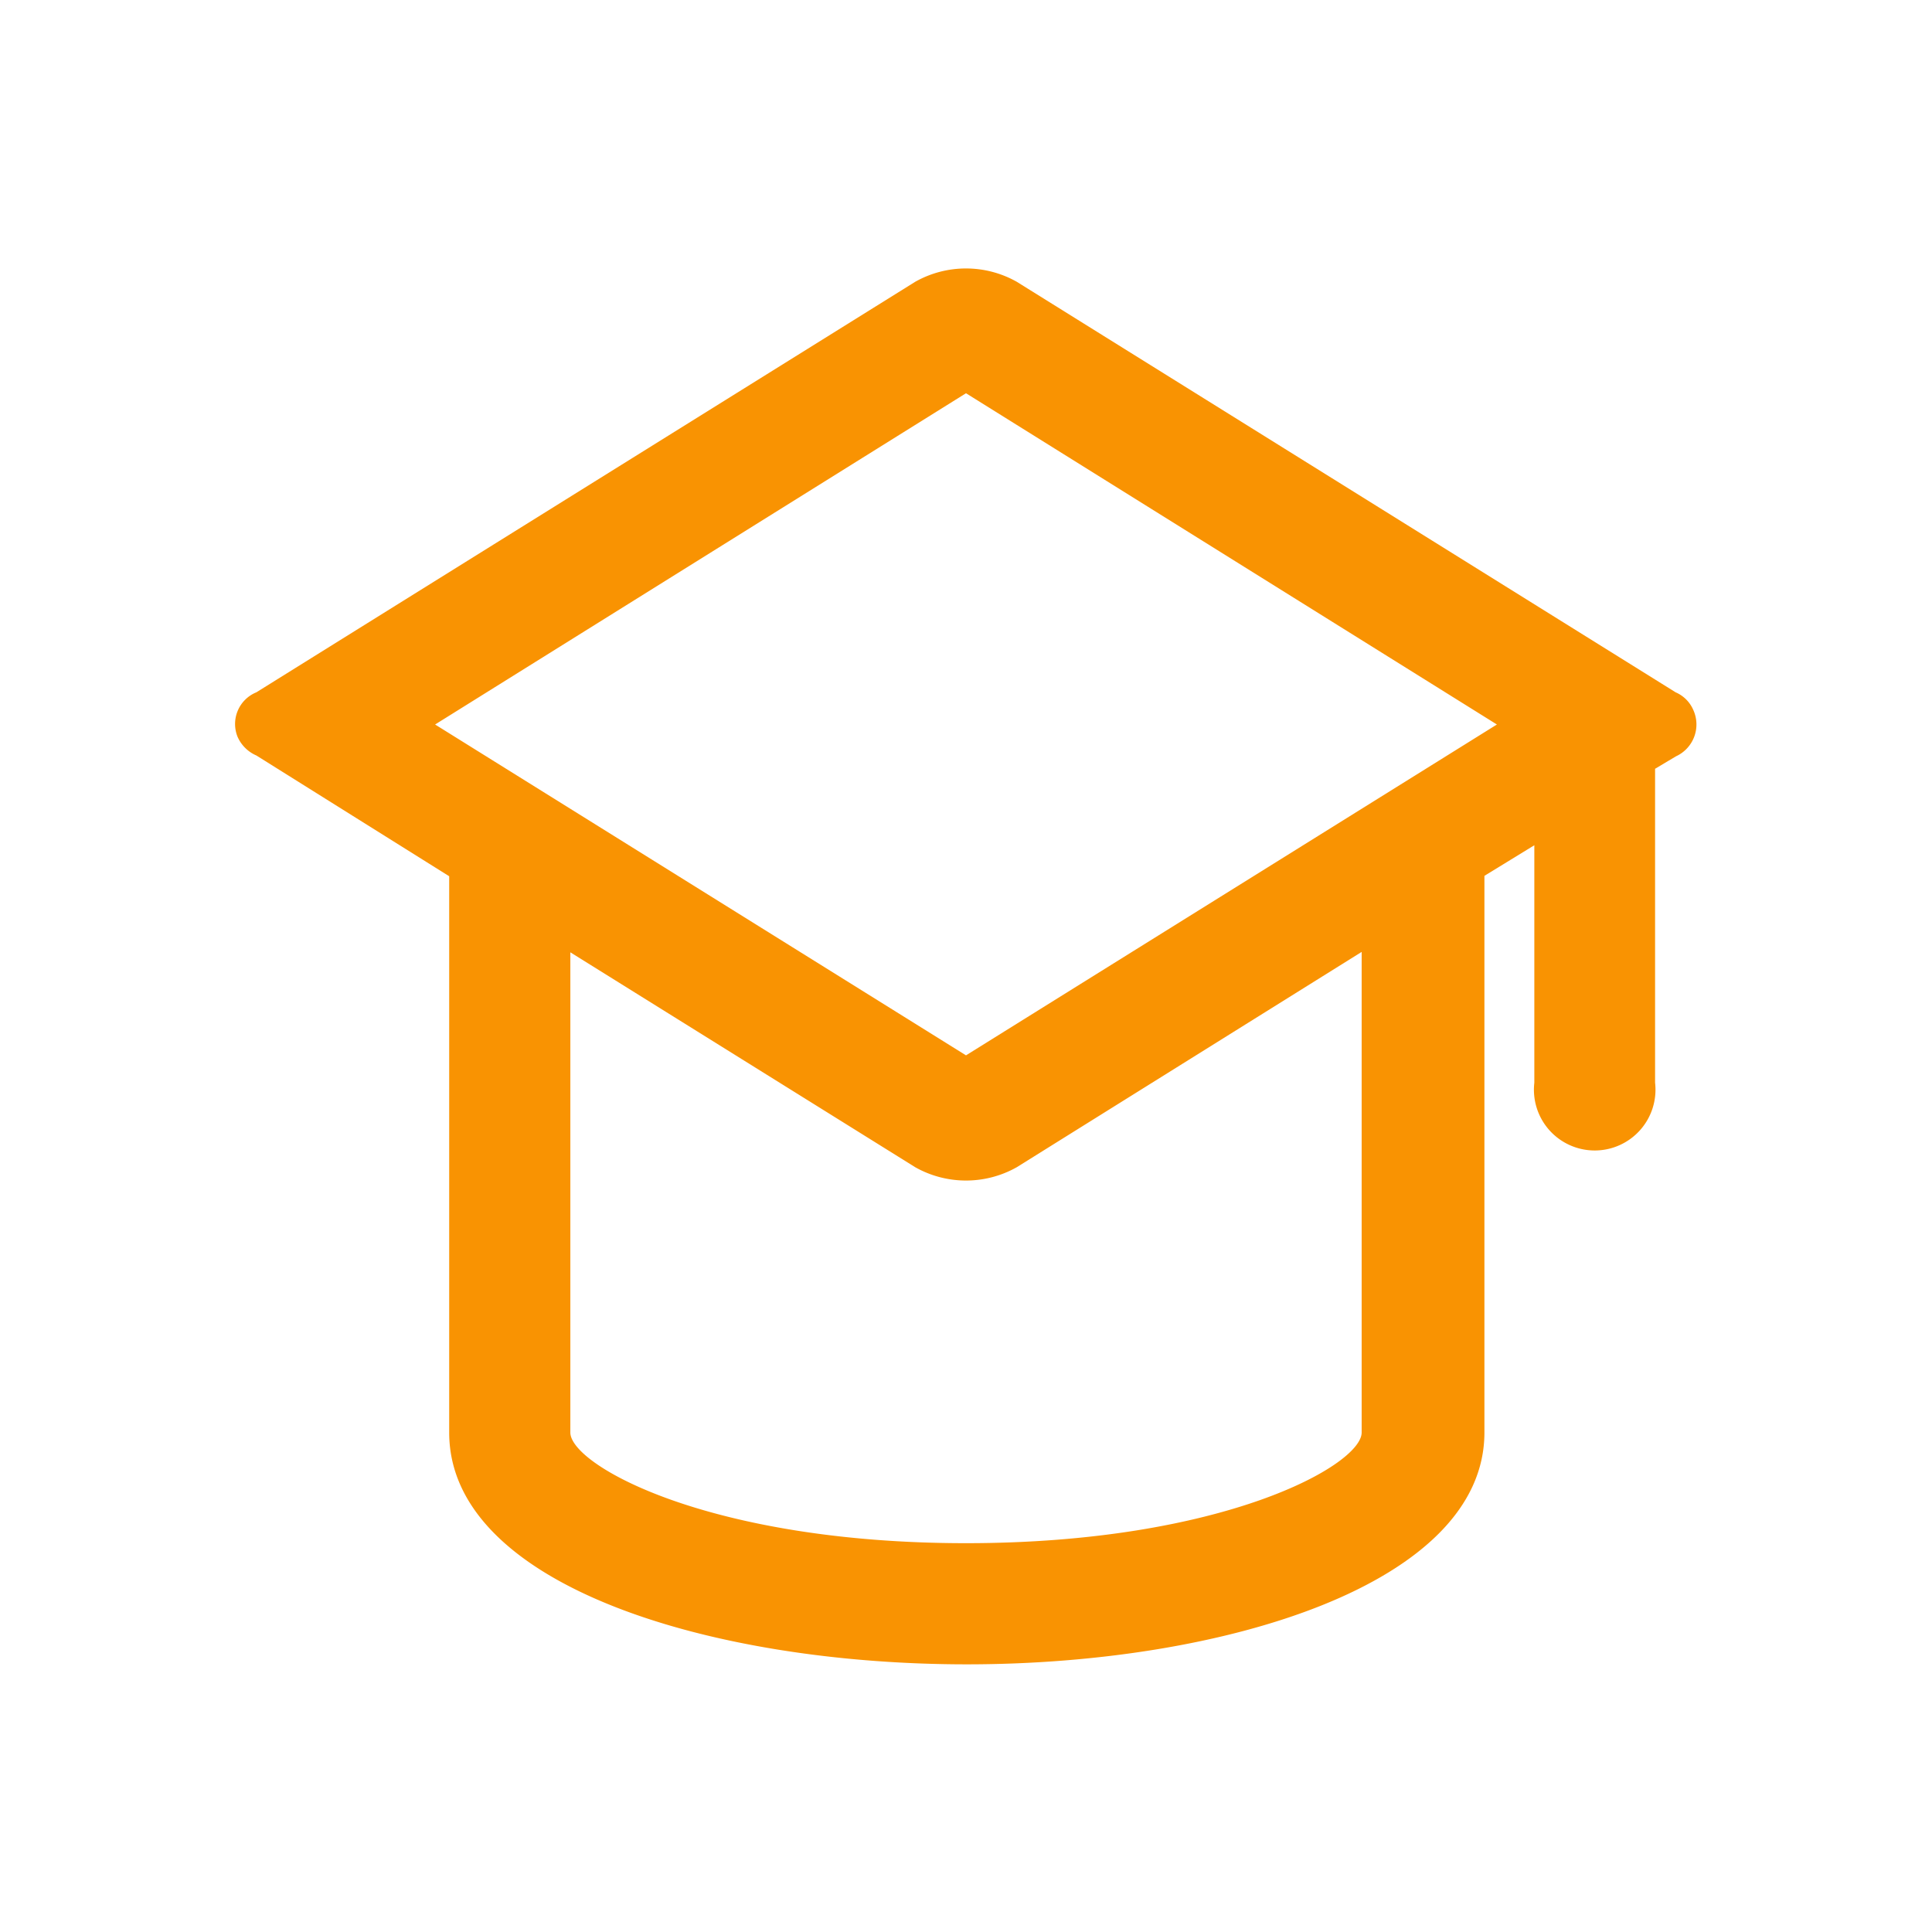 <?xml version="1.0" standalone="no"?><!DOCTYPE svg PUBLIC "-//W3C//DTD SVG 1.1//EN" "http://www.w3.org/Graphics/SVG/1.1/DTD/svg11.dtd"><svg t="1611907006814" class="icon" viewBox="0 0 1024 1024" version="1.1" xmlns="http://www.w3.org/2000/svg" p-id="2222" width="200" height="200" xmlns:xlink="http://www.w3.org/1999/xlink"><defs><style type="text/css"></style></defs><path d="M888.107 366.933L538.88 149.333a54.827 54.827 0 0 0-53.76 0L135.893 366.933a18.133 18.133 0 0 0-10.027 23.467 19.2 19.2 0 0 0 10.027 10.027l102.187 64v294.827c0 80.64 137.813 122.88 274.347 122.88s274.347-42.667 274.347-122.88V464.213l26.453-16.213v125.867a32.213 32.213 0 1 0 64 0v-166.4l11.093-6.613a18.56 18.56 0 0 0 9.173-24.533 17.92 17.92 0 0 0-9.387-9.387z m-166.4 392.32c0 17.28-73.6 58.667-209.707 58.667s-209.707-41.387-209.707-58.667V504.747L485.12 618.667a54.827 54.827 0 0 0 53.76 0l182.827-114.133zM512 559.36L230.613 384 512 208.427 793.387 384z" p-id="2223" fill="#f99302"></path></svg>
